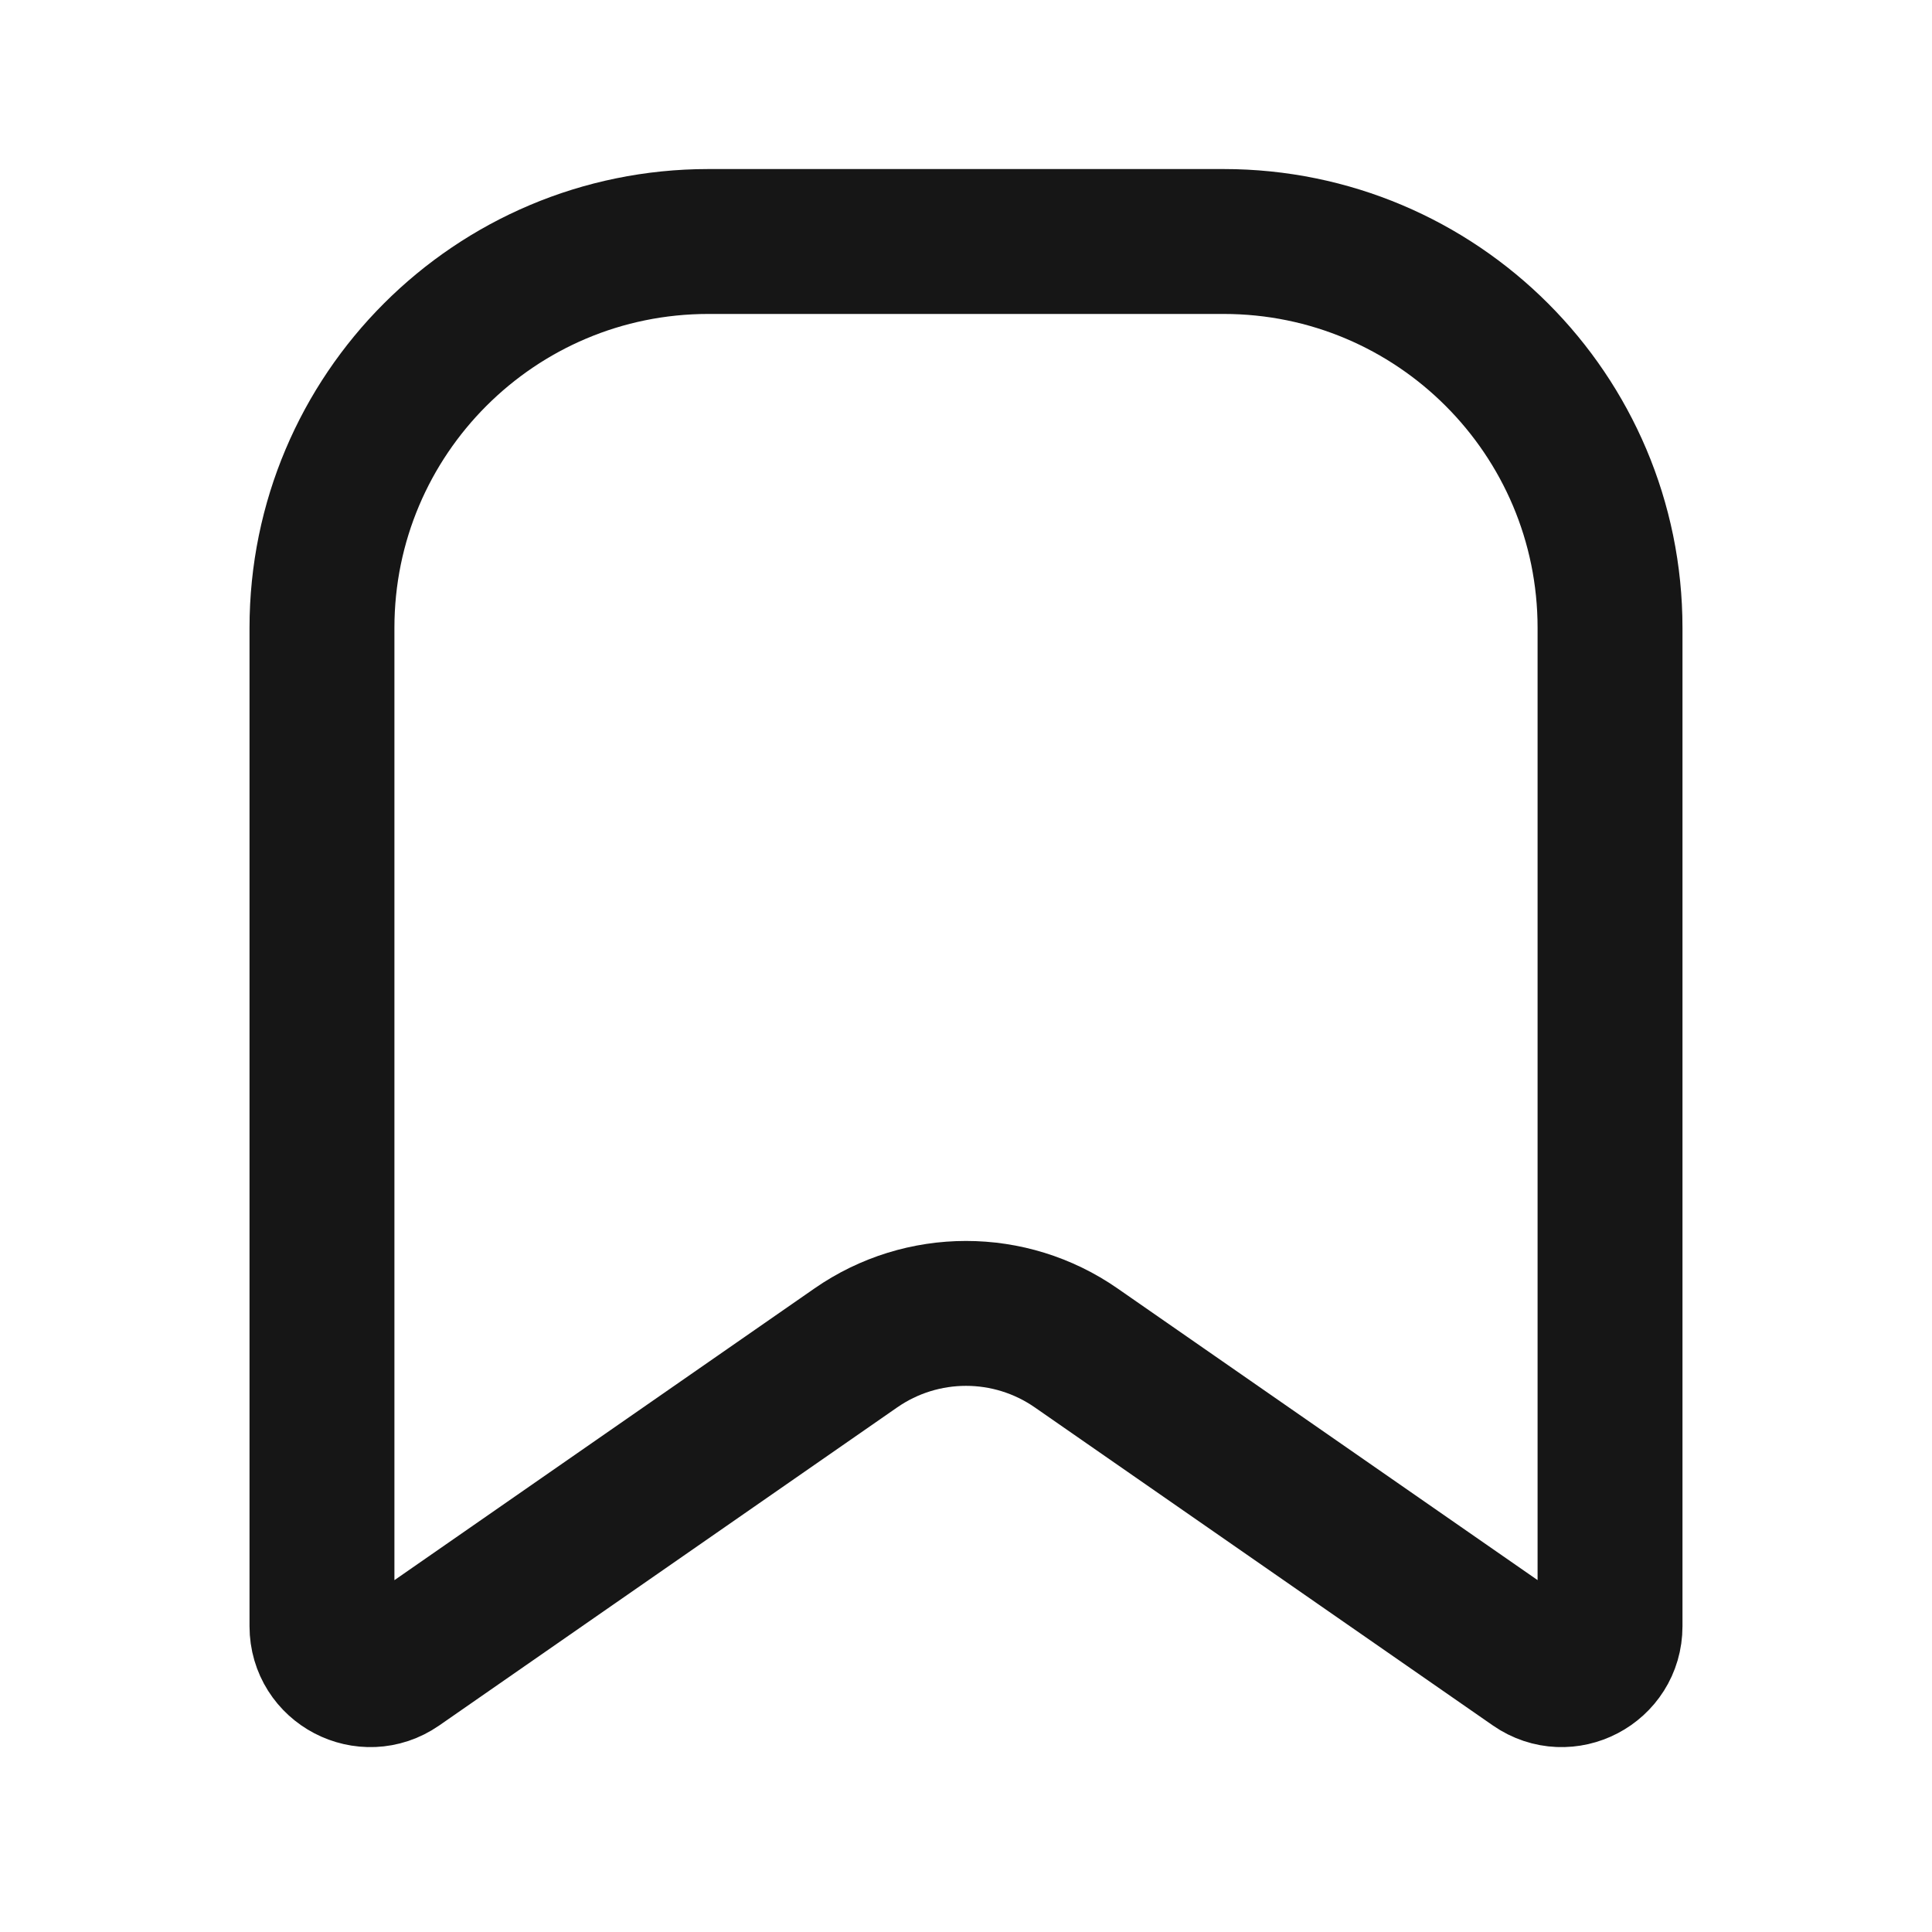 <svg width="20" height="20" viewBox="0 0 20 20" fill="none" xmlns="http://www.w3.org/2000/svg">
<path d="M11.141 13.954L15.882 17.246C16.213 17.476 16.667 17.239 16.667 16.835V6.5C16.667 4.291 14.876 2.5 12.667 2.5H7.333C5.124 2.5 3.333 4.291 3.333 6.5V16.835C3.333 17.239 3.787 17.476 4.119 17.246L8.859 13.954C9.545 13.477 10.455 13.477 11.141 13.954Z" stroke="#161616" stroke-width="1.5" stroke-linecap="round" stroke-linejoin="round"/>
</svg>
